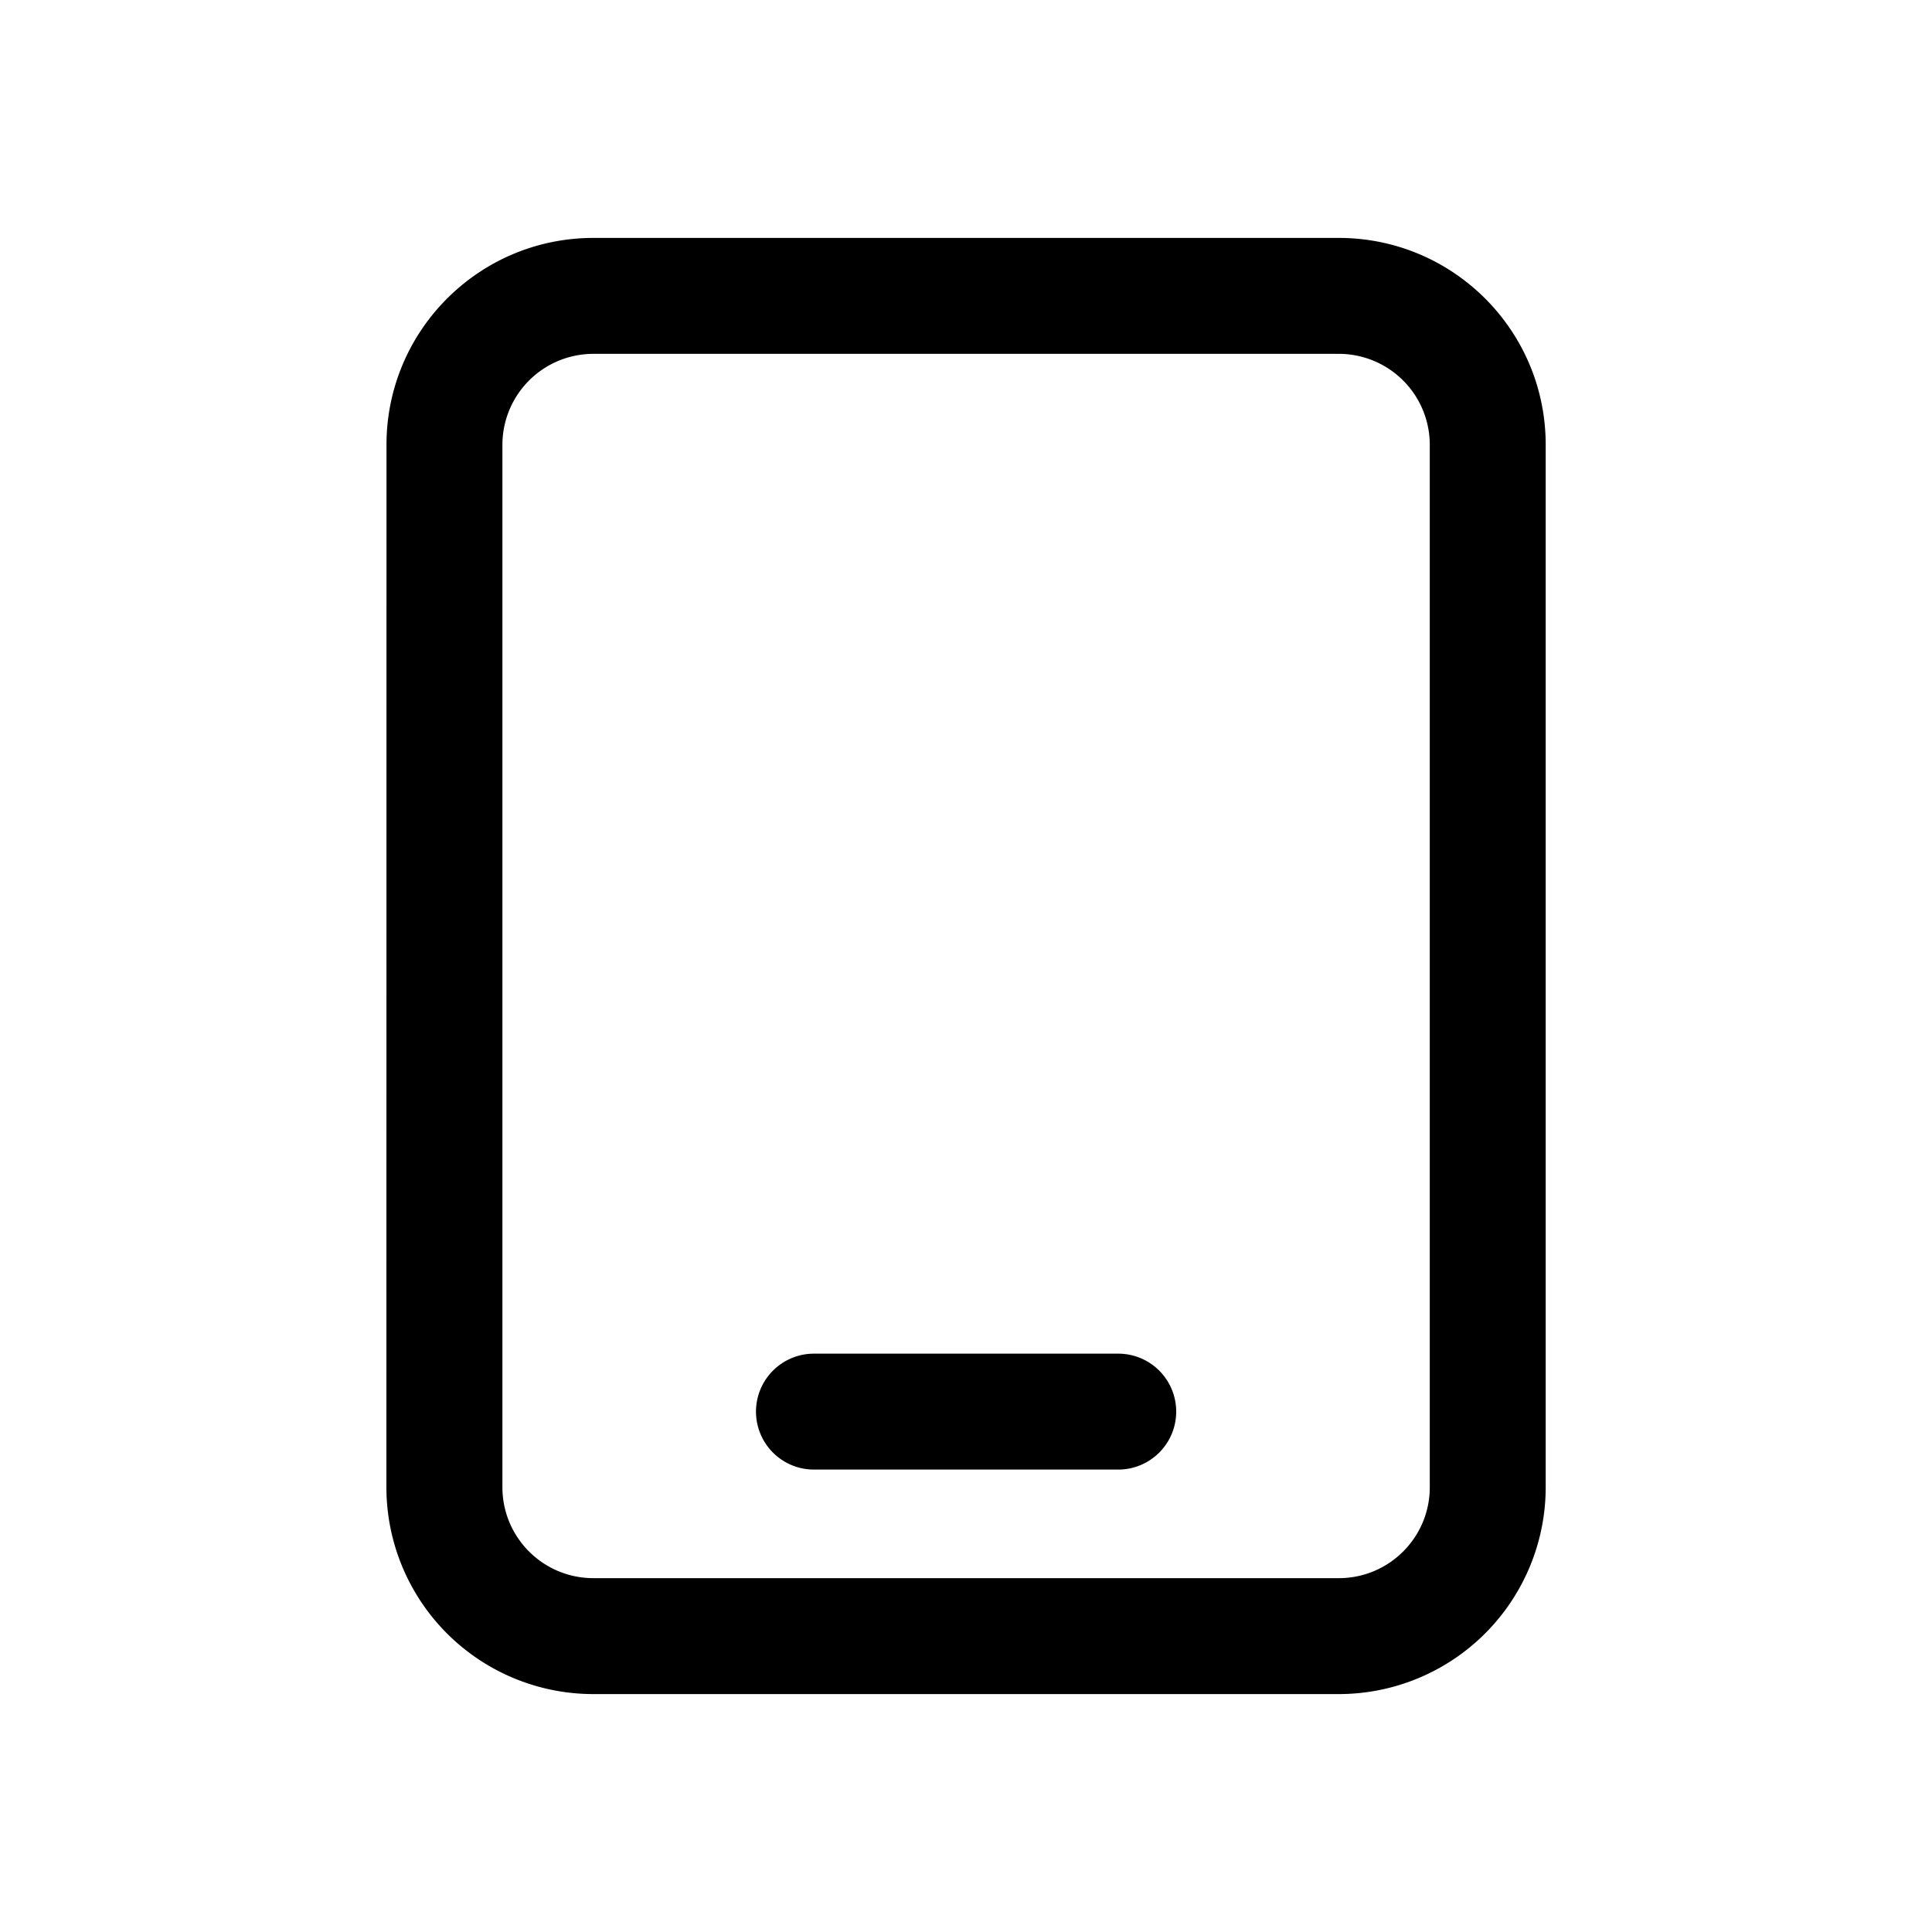 <svg xmlns="http://www.w3.org/2000/svg" width="20" height="20" fill="none" class="persona-icon" viewBox="0 0 20 20"><path fill="currentColor" fill-rule="evenodd" d="M4.001 4.604c0-1.182.959-2.141 2.142-2.141h7.716c1.183 0 2.142.958 2.142 2.141v10.792a2.142 2.142 0 0 1-2.142 2.141H6.143A2.142 2.142 0 0 1 4 15.396zm2.142-.941a.942.942 0 0 0-.942.941v10.792c0 .52.422.941.942.941h7.716c.52 0 .942-.421.942-.941V4.604a.942.942 0 0 0-.942-.941zm1.683 10.95a.6.6 0 0 0 .6.6h3.15a.6.6 0 1 0 0-1.2h-3.15a.6.6 0 0 0-.6.6" clip-rule="evenodd"/></svg>